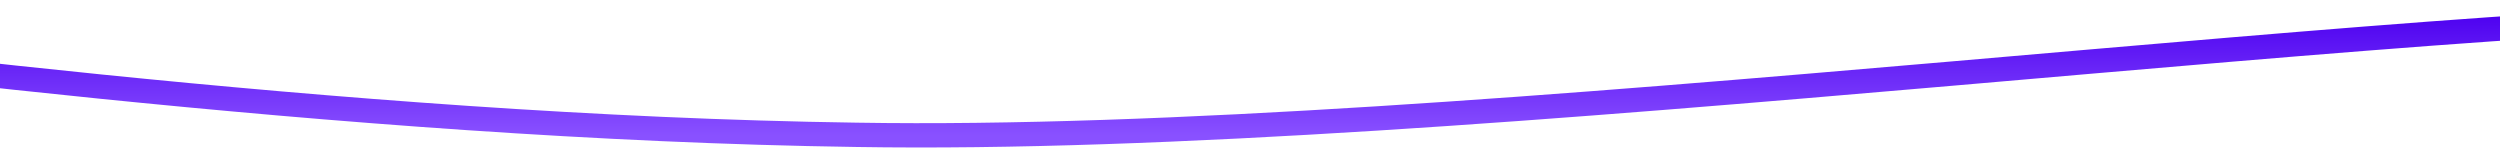 <?xml version="1.0" encoding="UTF-8" standalone="no"?><svg width="1440" height="85" viewBox="0 0 1440 85" fill="none" xmlns="http://www.w3.org/2000/svg">
<path d="M-248.259 15.05C-122.876 28.706 195.411 73.37 493.247 77.657C848.099 83.518 1427.91 0.904 1671.94 8.322" stroke="url('#paint0_linear_18_23')" stroke-width="14"></path>
<defs>
<linearGradient id="paint0_linear_18_23" x1="711.838" y1="7.851" x2="711.838" y2="77.955" gradientUnits="userSpaceOnUse">
<stop stop-color="#4D00F0"></stop>
<stop offset="1" stop-color="#8951FF"></stop>
</linearGradient>
</defs>
</svg>
